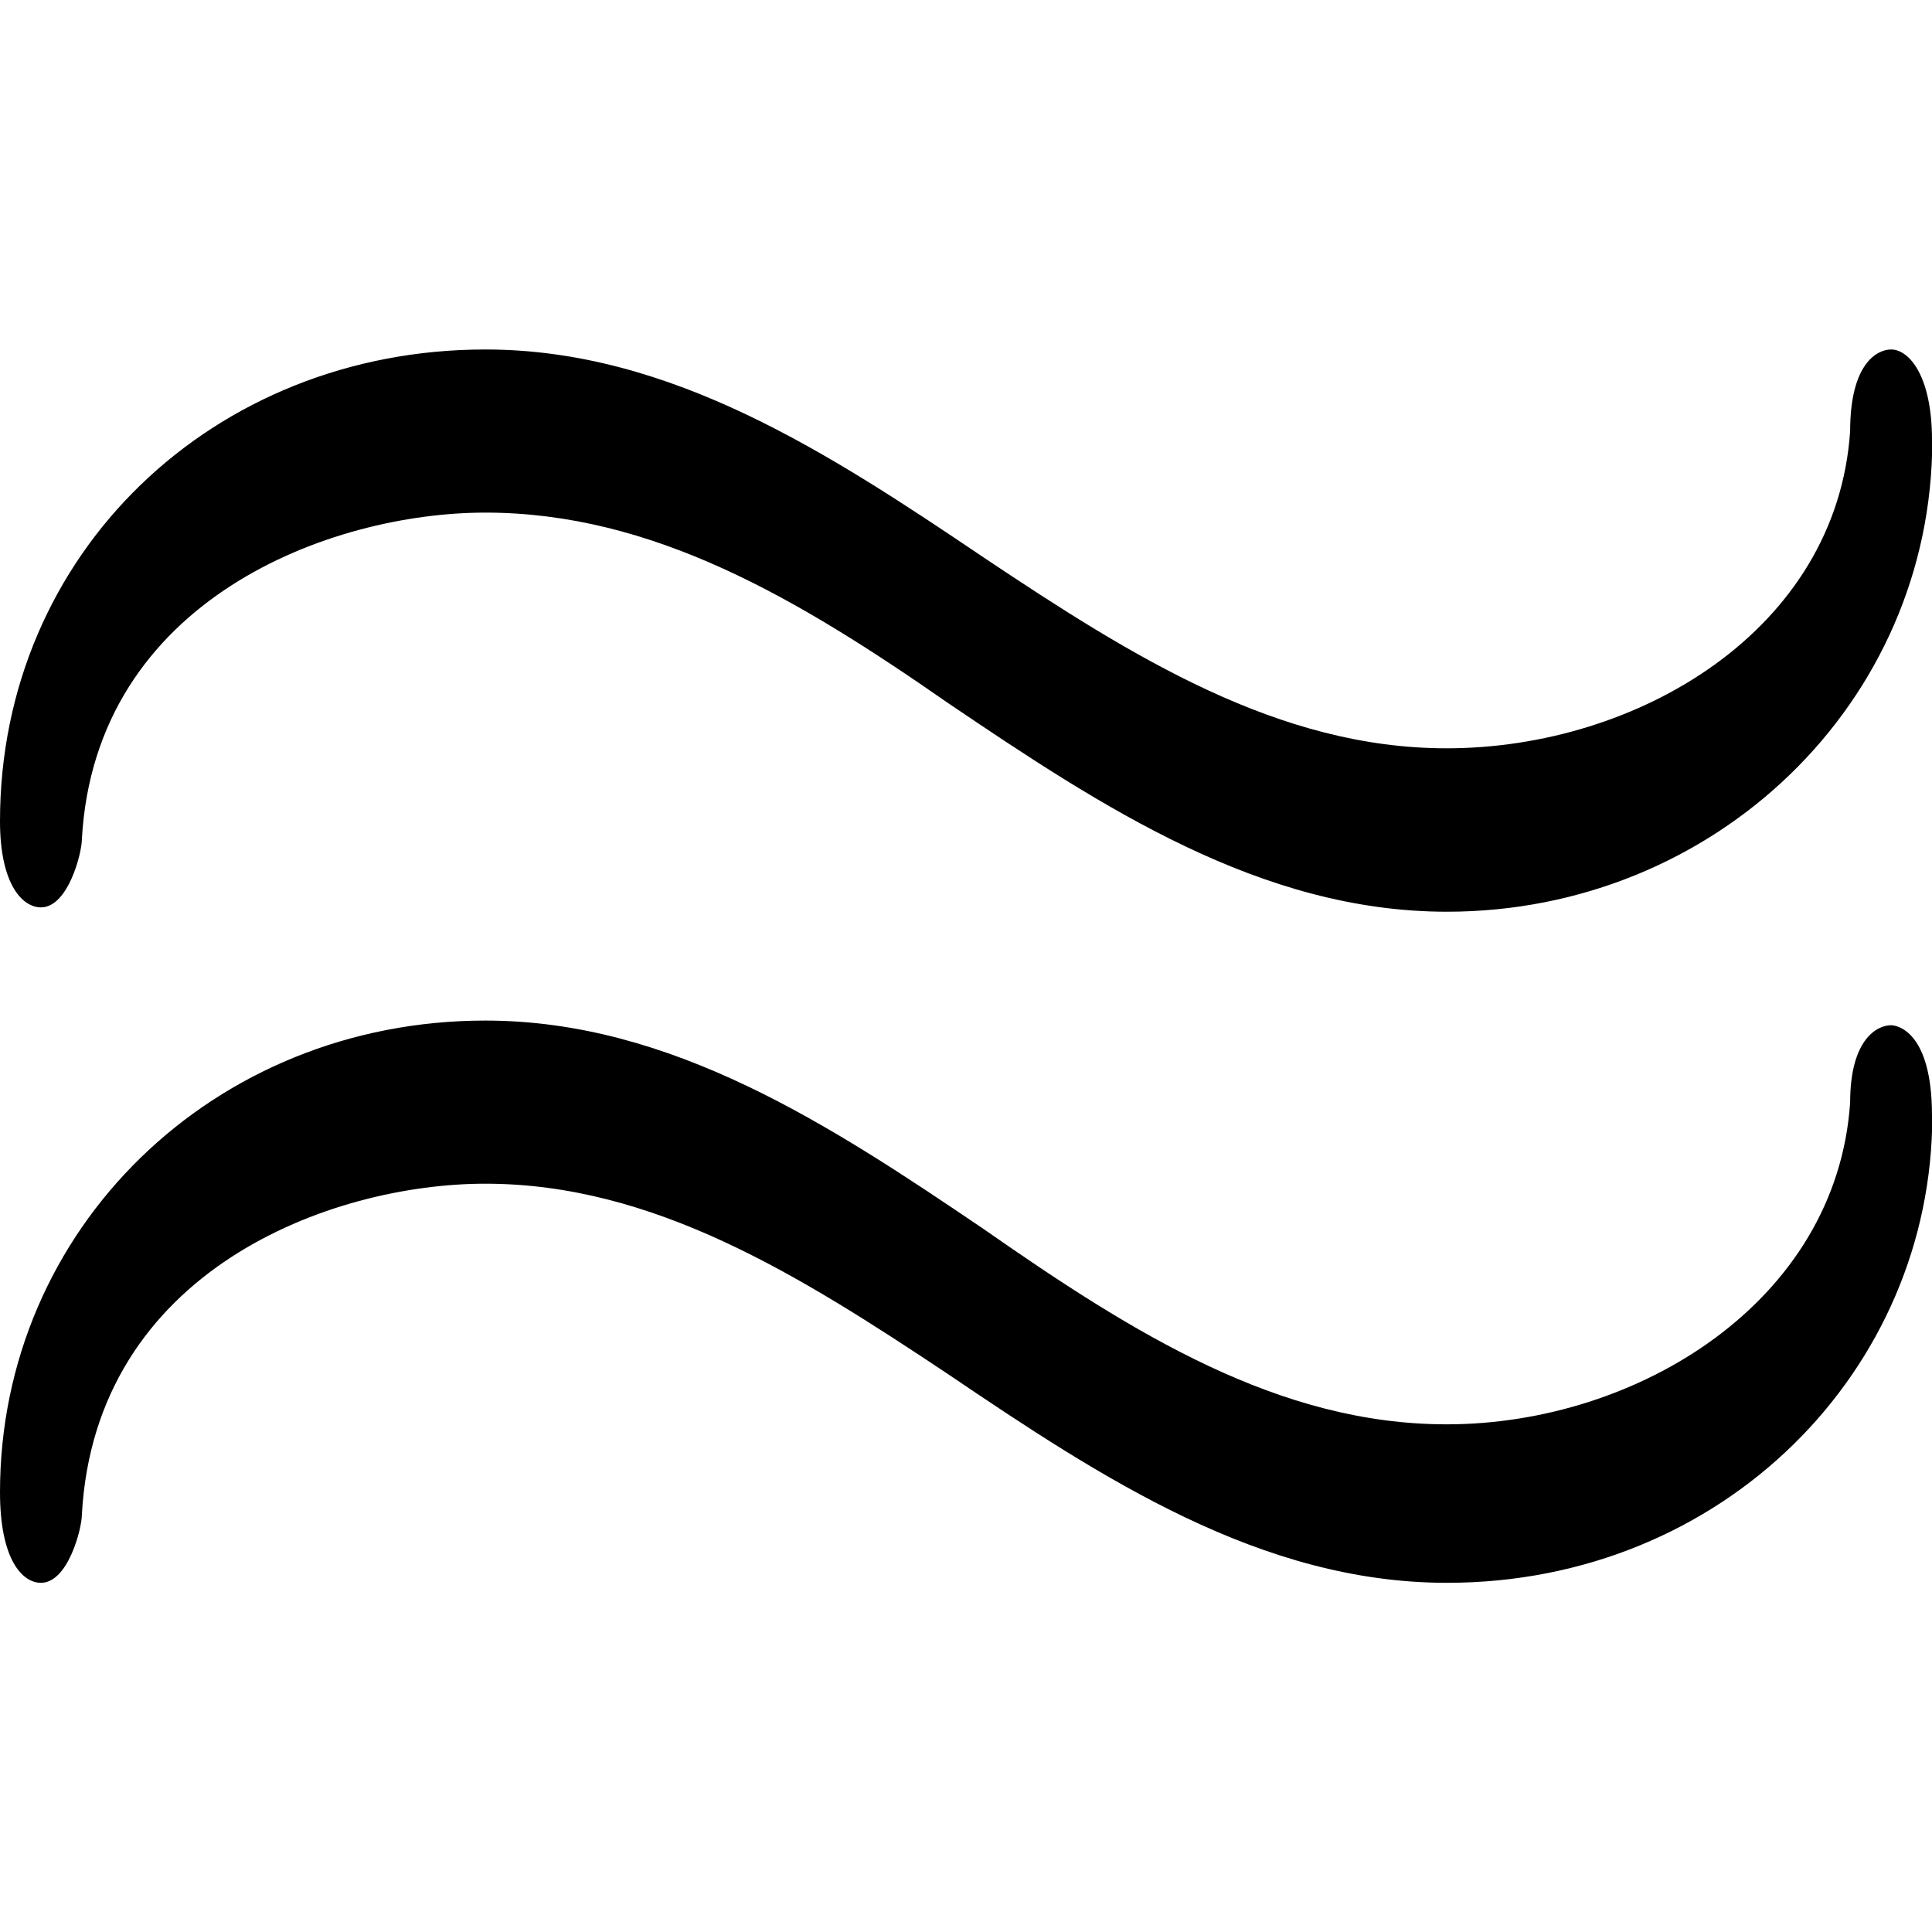 <?xml version="1.0" encoding="UTF-8" standalone="no"?>
<svg
   xmlns:dc="http://purl.org/dc/elements/1.1/"
   xmlns:cc="http://creativecommons.org/ns#"
   xmlns:rdf="http://www.w3.org/1999/02/22-rdf-syntax-ns#"
   xmlns:svg="http://www.w3.org/2000/svg"
   xmlns="http://www.w3.org/2000/svg"
   xmlns:xlink="http://www.w3.org/1999/xlink"
   xmlns:sodipodi="http://sodipodi.sourceforge.net/DTD/sodipodi-0.dtd"
   xmlns:inkscape="http://www.inkscape.org/namespaces/inkscape"
   sodipodi:docname="temp.svg"
   id="svg17"
   version="1.1"
   viewBox="0 0 6.656 4.25"
   height="64px"
   width="64px">
  <sodipodi:namedview
     id="namedview19"
     inkscape:window-height="480"
     inkscape:window-width="640"
     inkscape:pageshadow="2"
     inkscape:pageopacity="0"
     guidetolerance="10"
     gridtolerance="10"
     objecttolerance="10"
     borderopacity="1"
     bordercolor="#666666"
     pagecolor="#ffffff" />
  <defs
     id="defs10">
    <g
       id="g8">
      <symbol
         id="glyph0-0"
         overflow="visible">
        <path
           id="path2"
           d=""
           style="stroke:none" />
      </symbol>
      <symbol
         id="glyph0-1"
         overflow="visible">
        <path
           id="path5"
           d="m 7.203,-4.5 c 0,-0.219 -0.078,-0.312 -0.141,-0.312 -0.047,0 -0.141,0.047 -0.141,0.281 C 6.875,-3.844 6.188,-3.438 5.531,-3.438 4.953,-3.438 4.453,-3.75 3.938,-4.094 3.406,-4.453 2.859,-4.812 2.219,-4.812 c -0.938,0 -1.672,0.703 -1.672,1.625 0,0.219 0.078,0.297 0.141,0.297 0.094,0 0.141,-0.188 0.141,-0.234 C 0.875,-3.953 1.688,-4.25 2.219,-4.25 c 0.578,0 1.078,0.297 1.594,0.656 0.531,0.359 1.078,0.719 1.719,0.719 0.922,0 1.672,-0.719 1.672,-1.625 z m 0,2.328 c 0,-0.297 -0.125,-0.312 -0.141,-0.312 -0.047,0 -0.141,0.047 -0.141,0.266 C 6.875,-1.531 6.188,-1.109 5.531,-1.109 c -0.578,0 -1.078,-0.312 -1.594,-0.672 C 3.406,-2.141 2.859,-2.5 2.219,-2.5 c -0.938,0 -1.672,0.719 -1.672,1.625 0,0.234 0.078,0.312 0.141,0.312 0.094,0 0.141,-0.188 0.141,-0.234 C 0.875,-1.641 1.688,-1.938 2.219,-1.938 c 0.578,0 1.078,0.312 1.594,0.656 0.531,0.359 1.078,0.719 1.719,0.719 0.953,0 1.672,-0.734 1.672,-1.609 z m 0,0"
           style="stroke:none" />
      </symbol>
    </g>
  </defs>
  <g
     transform="translate(-149.259,-129.952)"
     id="surface1">
    <g
       id="g14"
       style="fill:#000000;fill-opacity:1">
      <use
         height="100%"
         width="100%"
         id="use12"
         y="134.765"
         x="148.712"
         xlink:href="#glyph0-1" />
    </g>
  </g>
</svg>
